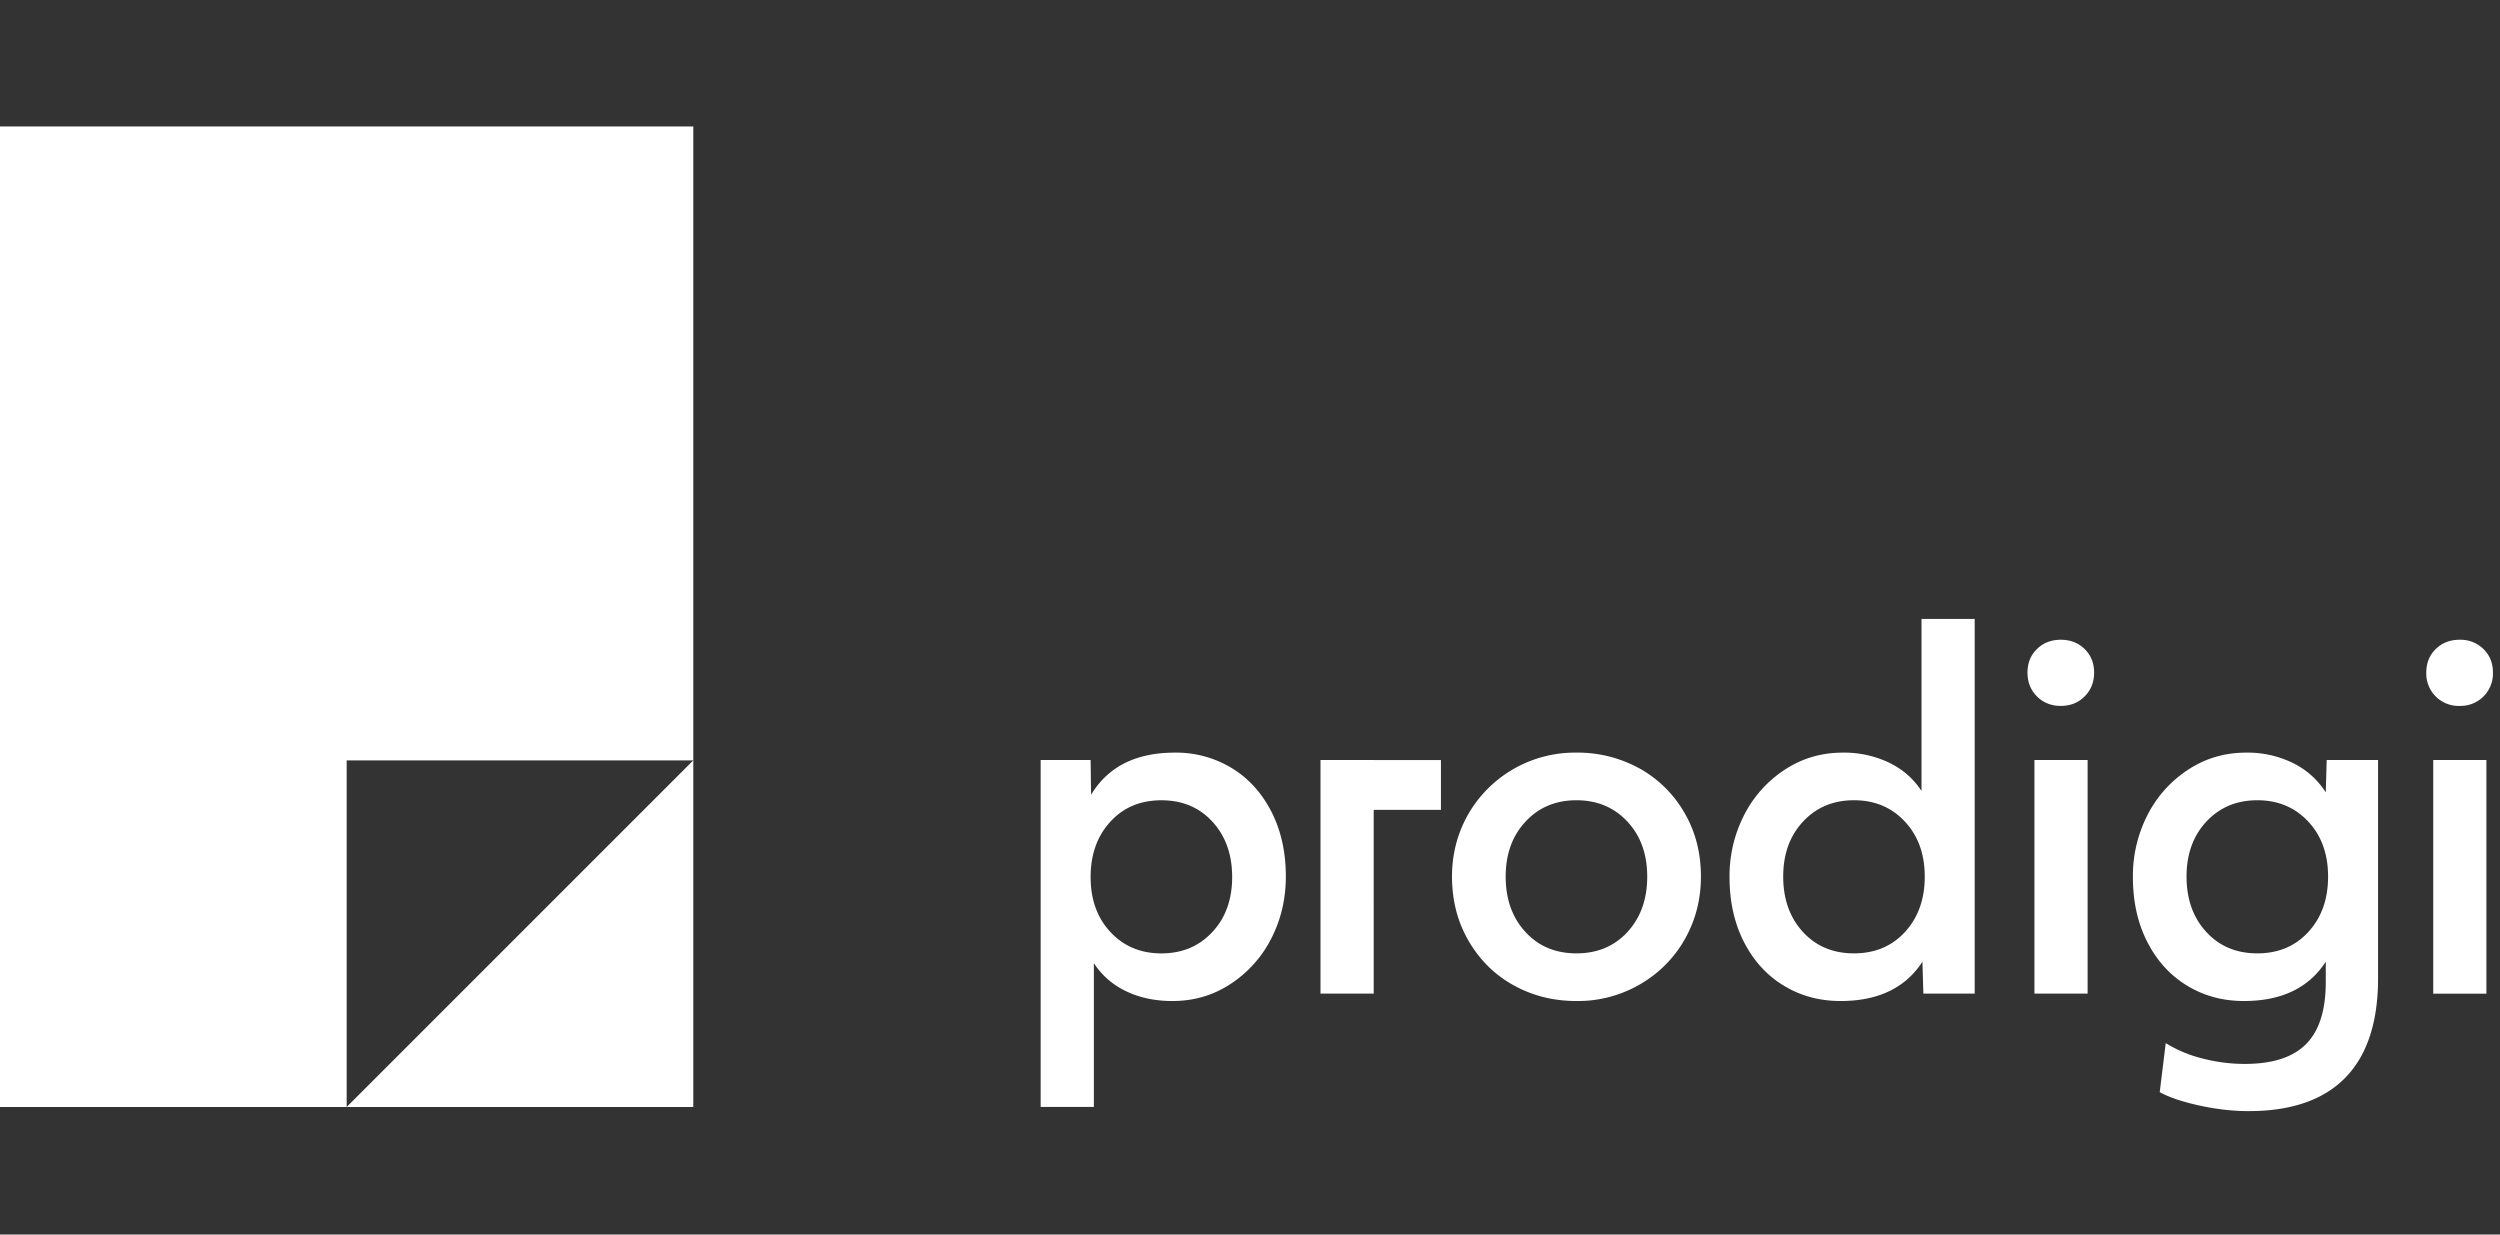<svg width="81" height="40" fill="none" xmlns="http://www.w3.org/2000/svg"><rect width="100%" height="100%" fill="#333333" stroke="none"/><g clip-path="url(#a)"><path fill-rule="evenodd" clip-rule="evenodd" d="M22.463 35.867V24.636L11.231 35.867h11.232ZM0 35.867h11.232V24.636h11.231V4.098H0v31.77Zm66.77-15.139c-.31 0-.567.1-.772.3-.205.2-.307.455-.307.764 0 .31.102.567.307.772.205.205.462.307.772.307s.567-.102.772-.307c.204-.205.307-.462.307-.772s-.103-.564-.307-.764c-.205-.2-.462-.3-.772-.3Zm-5.045 9.464c-.425.465-.977.697-1.656.697-.68 0-1.232-.232-1.657-.697-.424-.464-.636-1.061-.636-1.79 0-.73.214-1.324.644-1.784.43-.46.98-.69 1.649-.69s1.219.23 1.648.69c.43.46.645 1.054.645 1.784 0 .729-.213 1.326-.637 1.79Zm.532-4.563c-.26-.4-.612-.707-1.057-.922a3.386 3.386 0 0 0-1.491-.322c-.7 0-1.332.187-1.896.562a3.816 3.816 0 0 0-1.311 1.476 4.335 4.335 0 0 0-.465 1.994c0 .799.158 1.503.472 2.113.315.61.744 1.079 1.29 1.408.544.33 1.155.495 1.835.495 1.219 0 2.103-.425 2.653-1.274l.03 1.034h1.663v-12.14h-1.723v5.576Zm3.659 6.564h1.723v-7.568h-1.723v7.568Zm-13.183-2c-.425.464-.977.696-1.656.696-.68 0-1.232-.232-1.656-.697-.425-.464-.637-1.061-.637-1.79 0-.73.215-1.324.645-1.784.429-.46.979-.69 1.648-.69.67 0 1.219.23 1.649.69.429.46.644 1.054.644 1.784 0 .729-.212 1.326-.637 1.79Zm.367-5.306a4.135 4.135 0 0 0-2.023-.502 3.988 3.988 0 0 0-3.522 2.023c-.34.61-.51 1.274-.51 1.993 0 .78.183 1.48.547 2.099.365.62.852 1.096 1.462 1.43.61.336 1.283.503 2.023.503a3.99 3.99 0 0 0 2.083-.555A3.9 3.9 0 0 0 54.6 30.41c.34-.61.51-1.279.51-2.009 0-.779-.183-1.476-.548-2.09a3.812 3.812 0 0 0-1.46-1.424Zm21.693 5.305c-.425.465-.977.697-1.656.697-.68 0-1.231-.232-1.656-.697-.425-.464-.637-1.061-.637-1.79 0-.73.215-1.324.644-1.784.43-.46.98-.69 1.65-.69.668 0 1.218.23 1.648.69.43.46.644 1.054.644 1.784 0 .729-.212 1.326-.637 1.79Zm.562-4.518a2.621 2.621 0 0 0-1.064-.952 3.336 3.336 0 0 0-1.514-.337c-.7 0-1.331.187-1.895.562a3.815 3.815 0 0 0-1.312 1.476 4.336 4.336 0 0 0-.464 1.994c0 .799.157 1.503.472 2.113.314.61.744 1.079 1.289 1.408.544.33 1.156.495 1.835.495 1.22 0 2.104-.425 2.653-1.274v.66c0 .909-.212 1.578-.637 2.008-.425.43-1.087.644-1.986.644-.47 0-.931-.06-1.386-.18a4.15 4.15 0 0 1-1.176-.494l-.195 1.589c.31.17.74.314 1.289.434.549.12 1.079.18 1.588.18 1.389 0 2.436-.362 3.14-1.087.704-.724 1.057-1.796 1.057-3.214v-7.074h-1.664l-.03 1.049Zm3.482 6.52h1.723v-7.57h-1.723v7.57Zm.854-9.323a1.047 1.047 0 0 0 1.08-1.079c0-.31-.103-.564-.308-.764a1.06 1.06 0 0 0-.772-.3c-.31 0-.567.1-.772.3-.205.2-.307.455-.307.764a1.047 1.047 0 0 0 1.08 1.08ZM39.278 30.2c-.43.46-.98.69-1.649.69-.67 0-1.22-.23-1.649-.69-.43-.46-.644-1.054-.644-1.784 0-.729.212-1.326.637-1.79.424-.465.976-.697 1.656-.697.68 0 1.231.232 1.656.697.425.464.637 1.061.637 1.79 0 .73-.215 1.325-.644 1.784Zm.622-5.32a3.475 3.475 0 0 0-1.837-.495c-1.258 0-2.163.455-2.712 1.364l-.015-1.124h-1.619v11.24h1.724v-4.66c.26.399.61.704 1.049.913.44.21.939.315 1.498.315.7 0 1.332-.187 1.896-.562a3.816 3.816 0 0 0 1.312-1.476c.31-.61.465-1.274.465-1.994 0-.799-.158-1.503-.473-2.113-.314-.609-.744-1.079-1.288-1.408Zm4.608-.255h-1.724v7.568h1.724V26.24h2.178v-1.614h-2.178Z" fill="#fff"/></g><defs><clipPath id="a"><path fill="#fff" transform="translate(0 4)" d="M0 0h80.906v32H0z"/></clipPath></defs></svg>